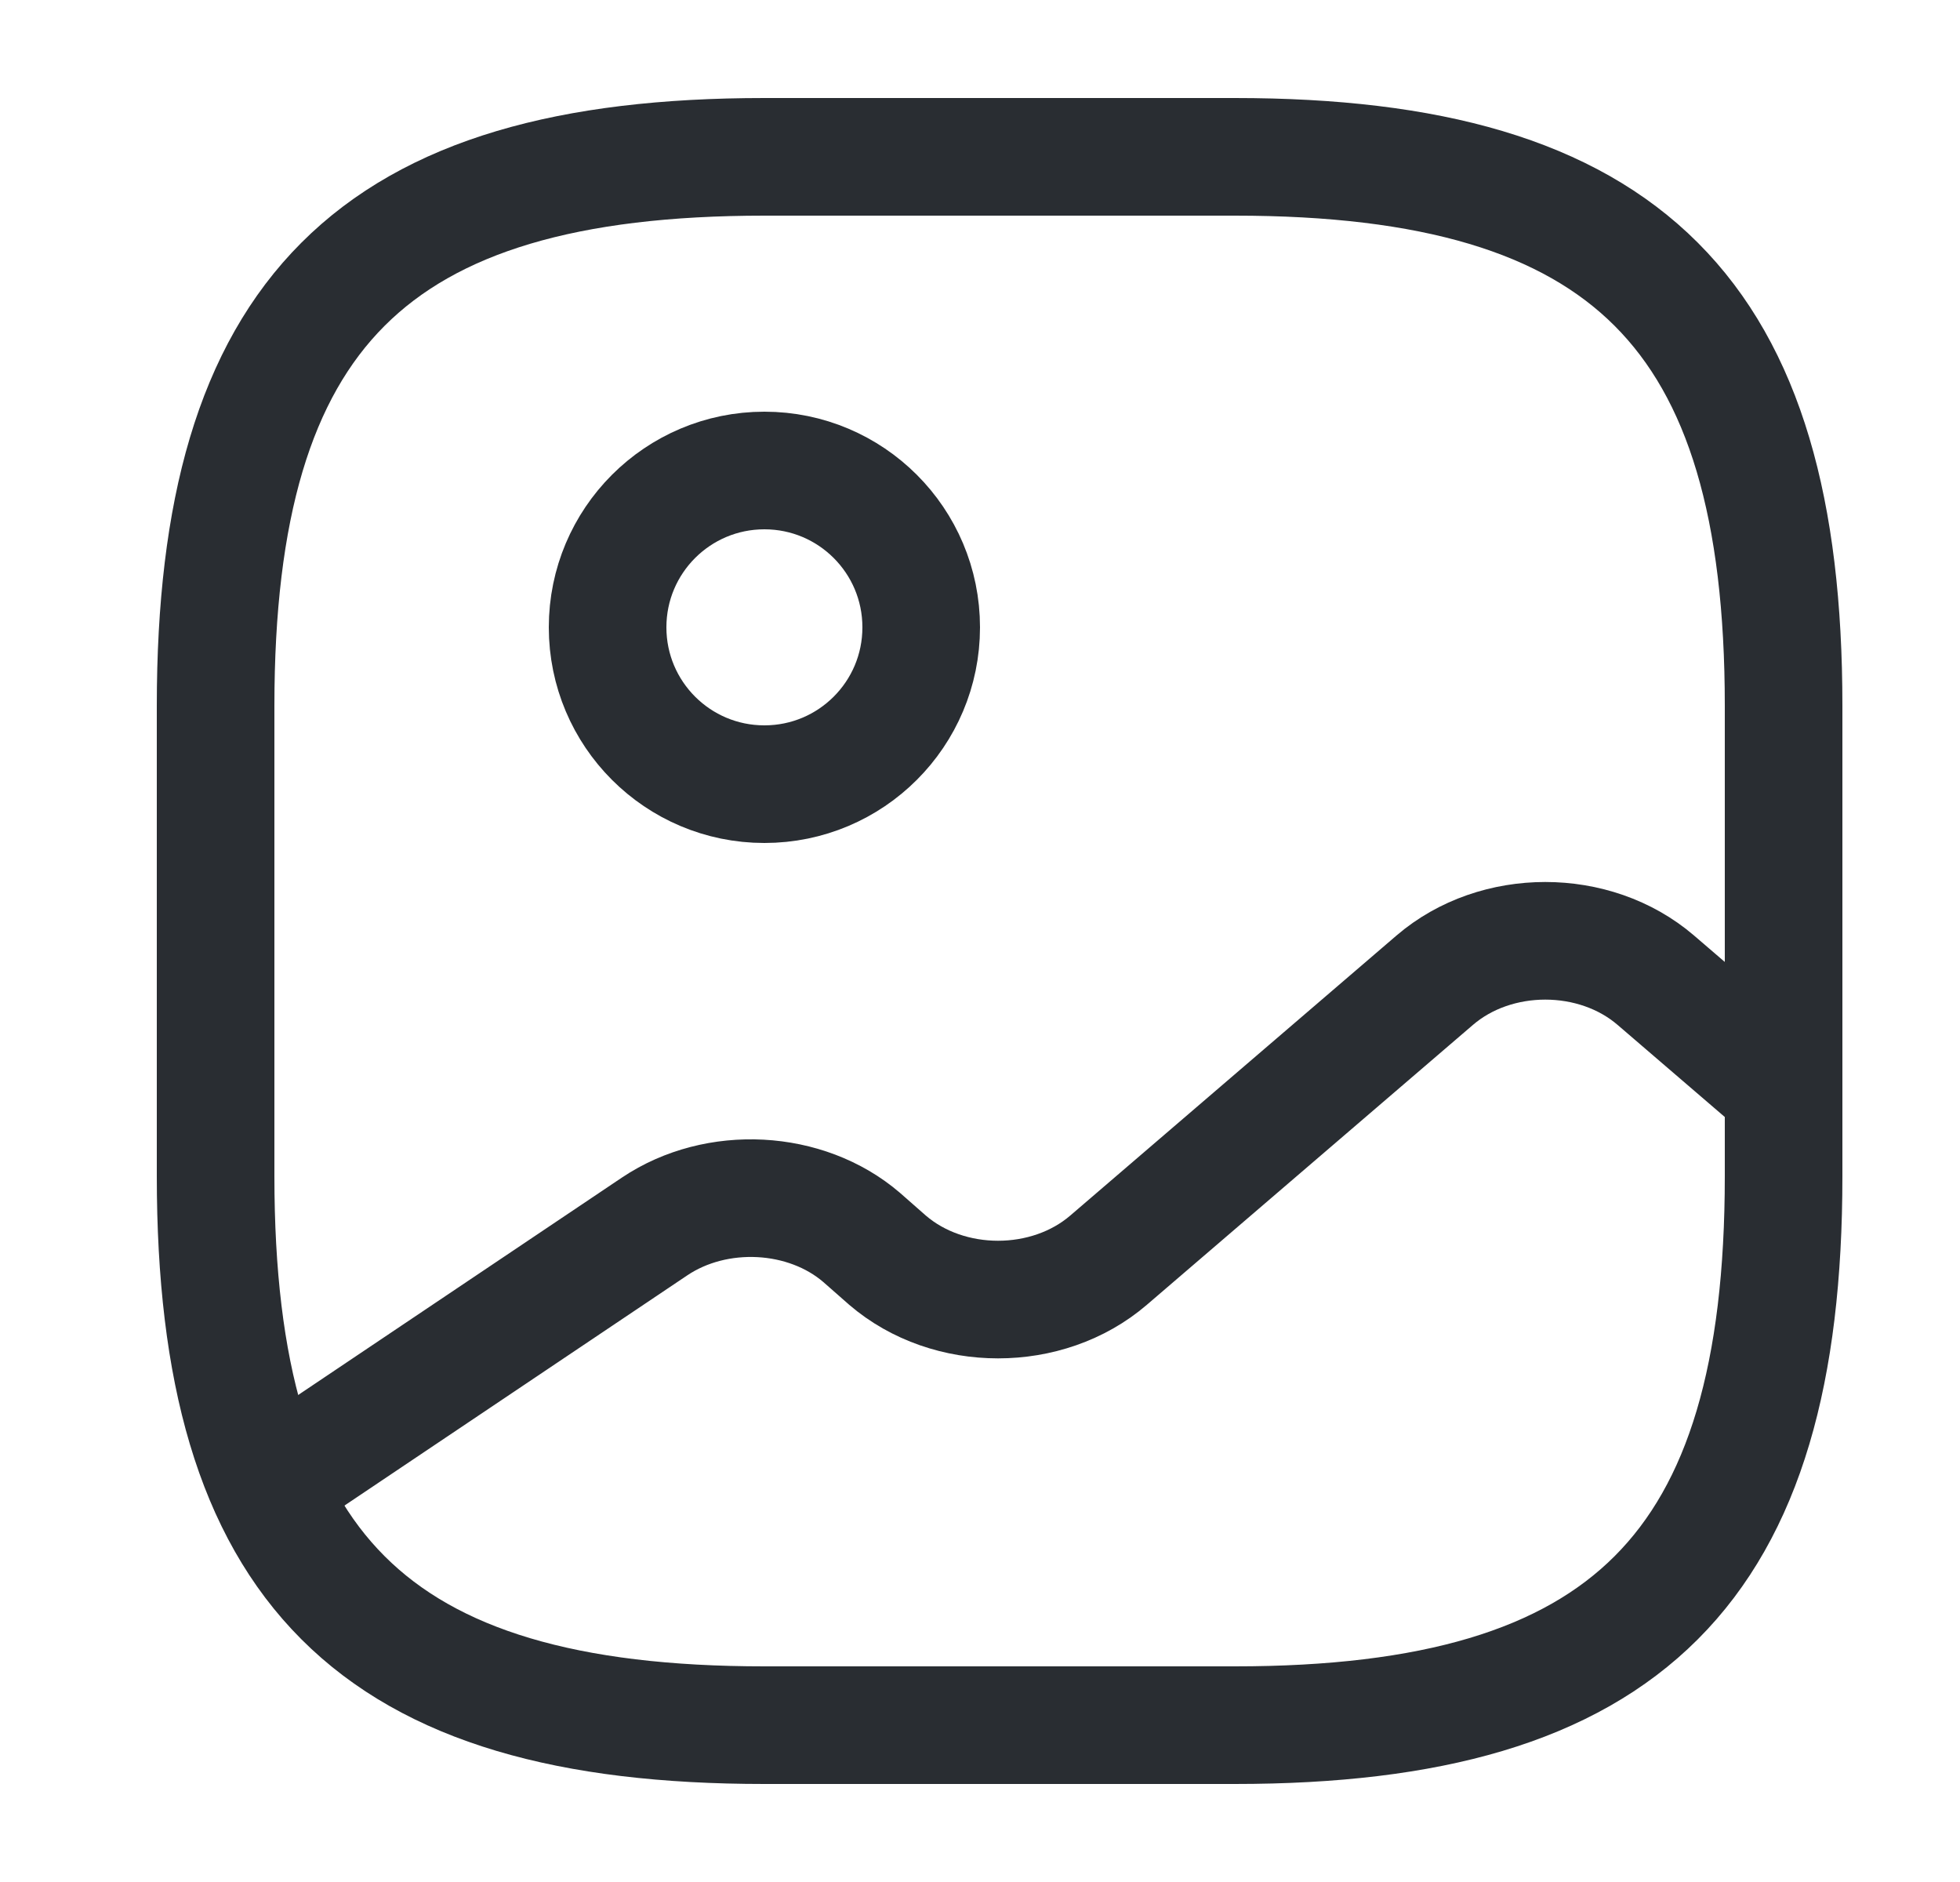 <svg width="25" height="24" viewBox="0 0 25 24" fill="none" xmlns="http://www.w3.org/2000/svg">
<path d="M9.75 22H15.75C20.75 22 22.75 20 22.75 15V9C22.75 4 20.75 2 15.75 2H9.75C4.75 2 2.75 4 2.75 9V15C2.75 20 4.75 22 9.75 22Z" stroke="#292D32" stroke-width="1.5" stroke-linecap="round" stroke-linejoin="round"/>
<path d="M9.75 10C10.855 10 11.75 9.105 11.75 8C11.75 6.895 10.855 6 9.75 6C8.645 6 7.75 6.895 7.75 8C7.75 9.105 8.645 10 9.75 10Z" stroke="#292D32" stroke-width="1.5" stroke-linecap="round" stroke-linejoin="round"/>
<path d="M3.42 18.95L8.35 15.64C9.14 15.11 10.28 15.17 10.99 15.78L11.32 16.07C12.1 16.74 13.36 16.74 14.14 16.07L18.3 12.5C19.08 11.83 20.34 11.83 21.12 12.5L22.75 13.9" stroke="#292D32" stroke-width="1.5" stroke-linecap="round" stroke-linejoin="round"/>
</svg>
